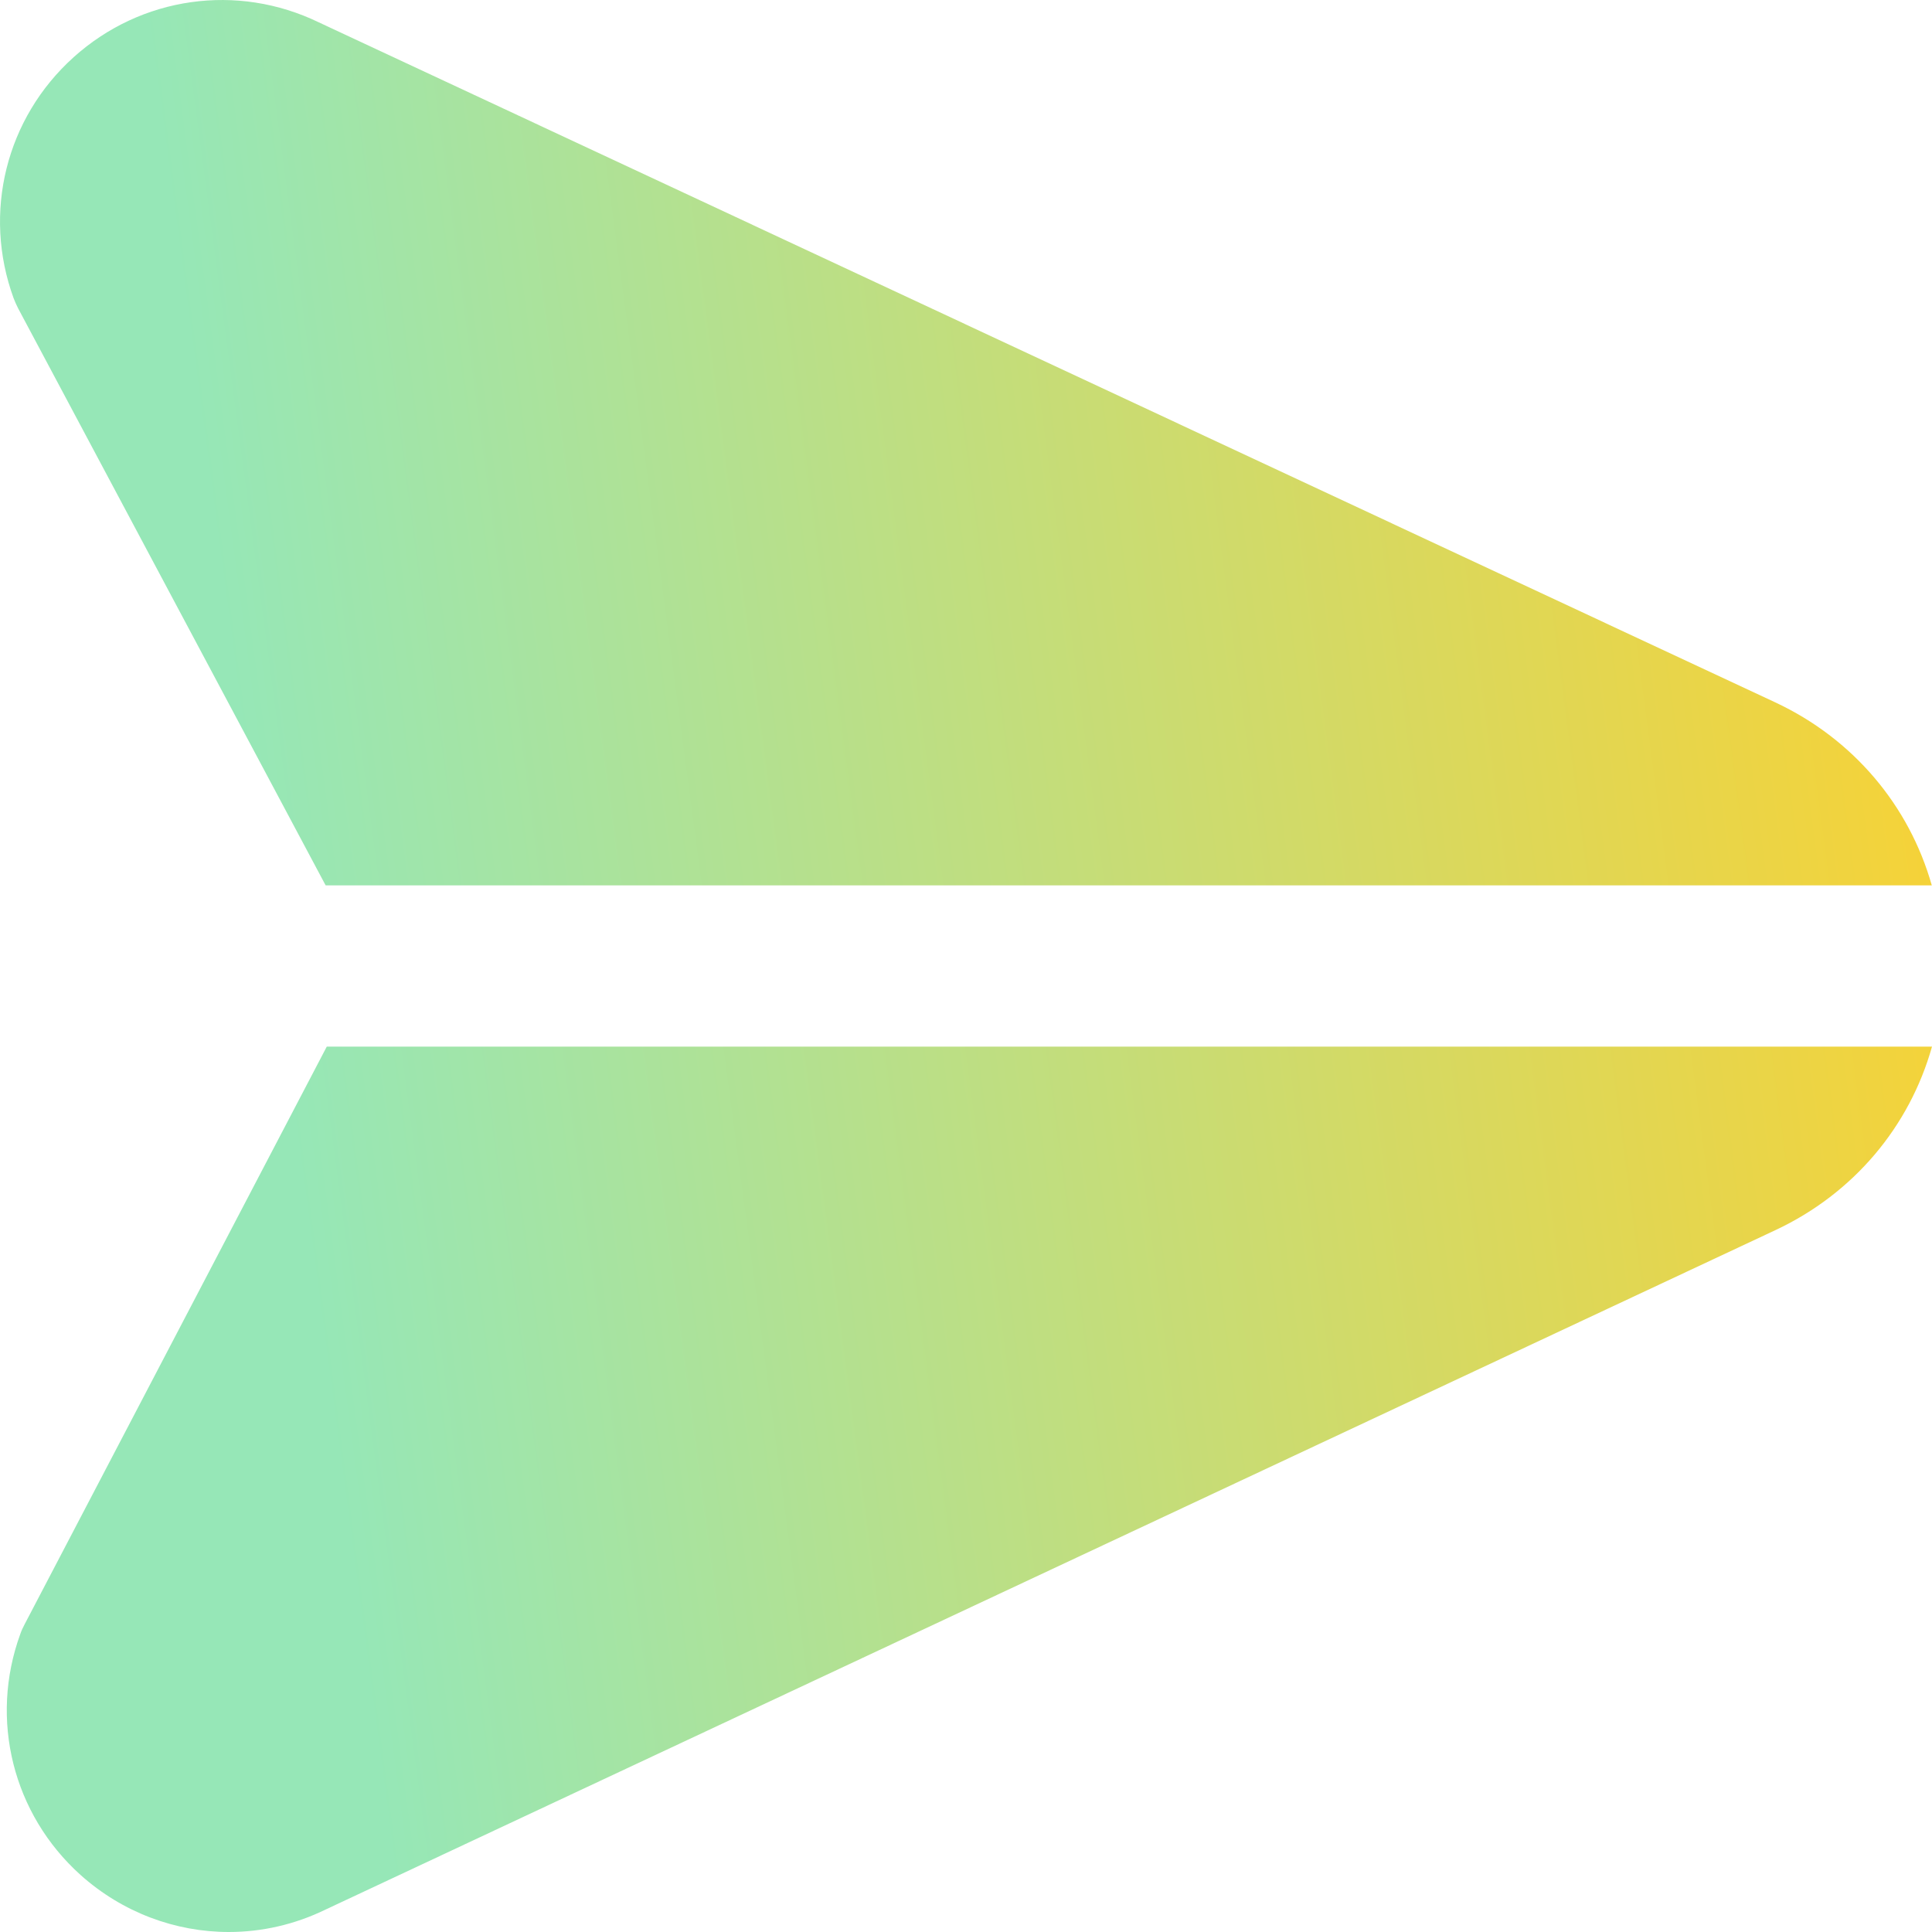 <svg width="18" height="18" viewBox="0 0 18 18" fill="none" xmlns="http://www.w3.org/2000/svg">
<path d="M0.127 2.779C-0.164 1.983 0.055 1.101 0.686 0.533C1.315 -0.033 2.211 -0.16 2.972 0.209L16.54 6.544C17.267 6.884 17.788 7.506 17.998 8.249H3.034L0.17 2.875C0.154 2.844 0.14 2.812 0.127 2.779ZM3.045 9.75L0.23 15.132C0.214 15.162 0.2 15.192 0.189 15.224C-0.101 16.021 0.12 16.902 0.751 17.469C1.142 17.819 1.635 18 2.132 18C2.438 18 2.746 17.931 3.033 17.791L16.541 11.461C17.271 11.119 17.791 10.495 18 9.751H3.045V9.75Z" fill="url(#paint0_linear_519_1489)"/>
<defs>
<linearGradient id="paint0_linear_519_1489" x1="15.593" y1="-22.5" x2="-1.38" y2="-20.244" gradientUnits="userSpaceOnUse">
<stop stop-color="#FFD02b"/>
<stop offset="1" stop-color="#96E7B7"/>
</linearGradient>
</defs>
</svg>

